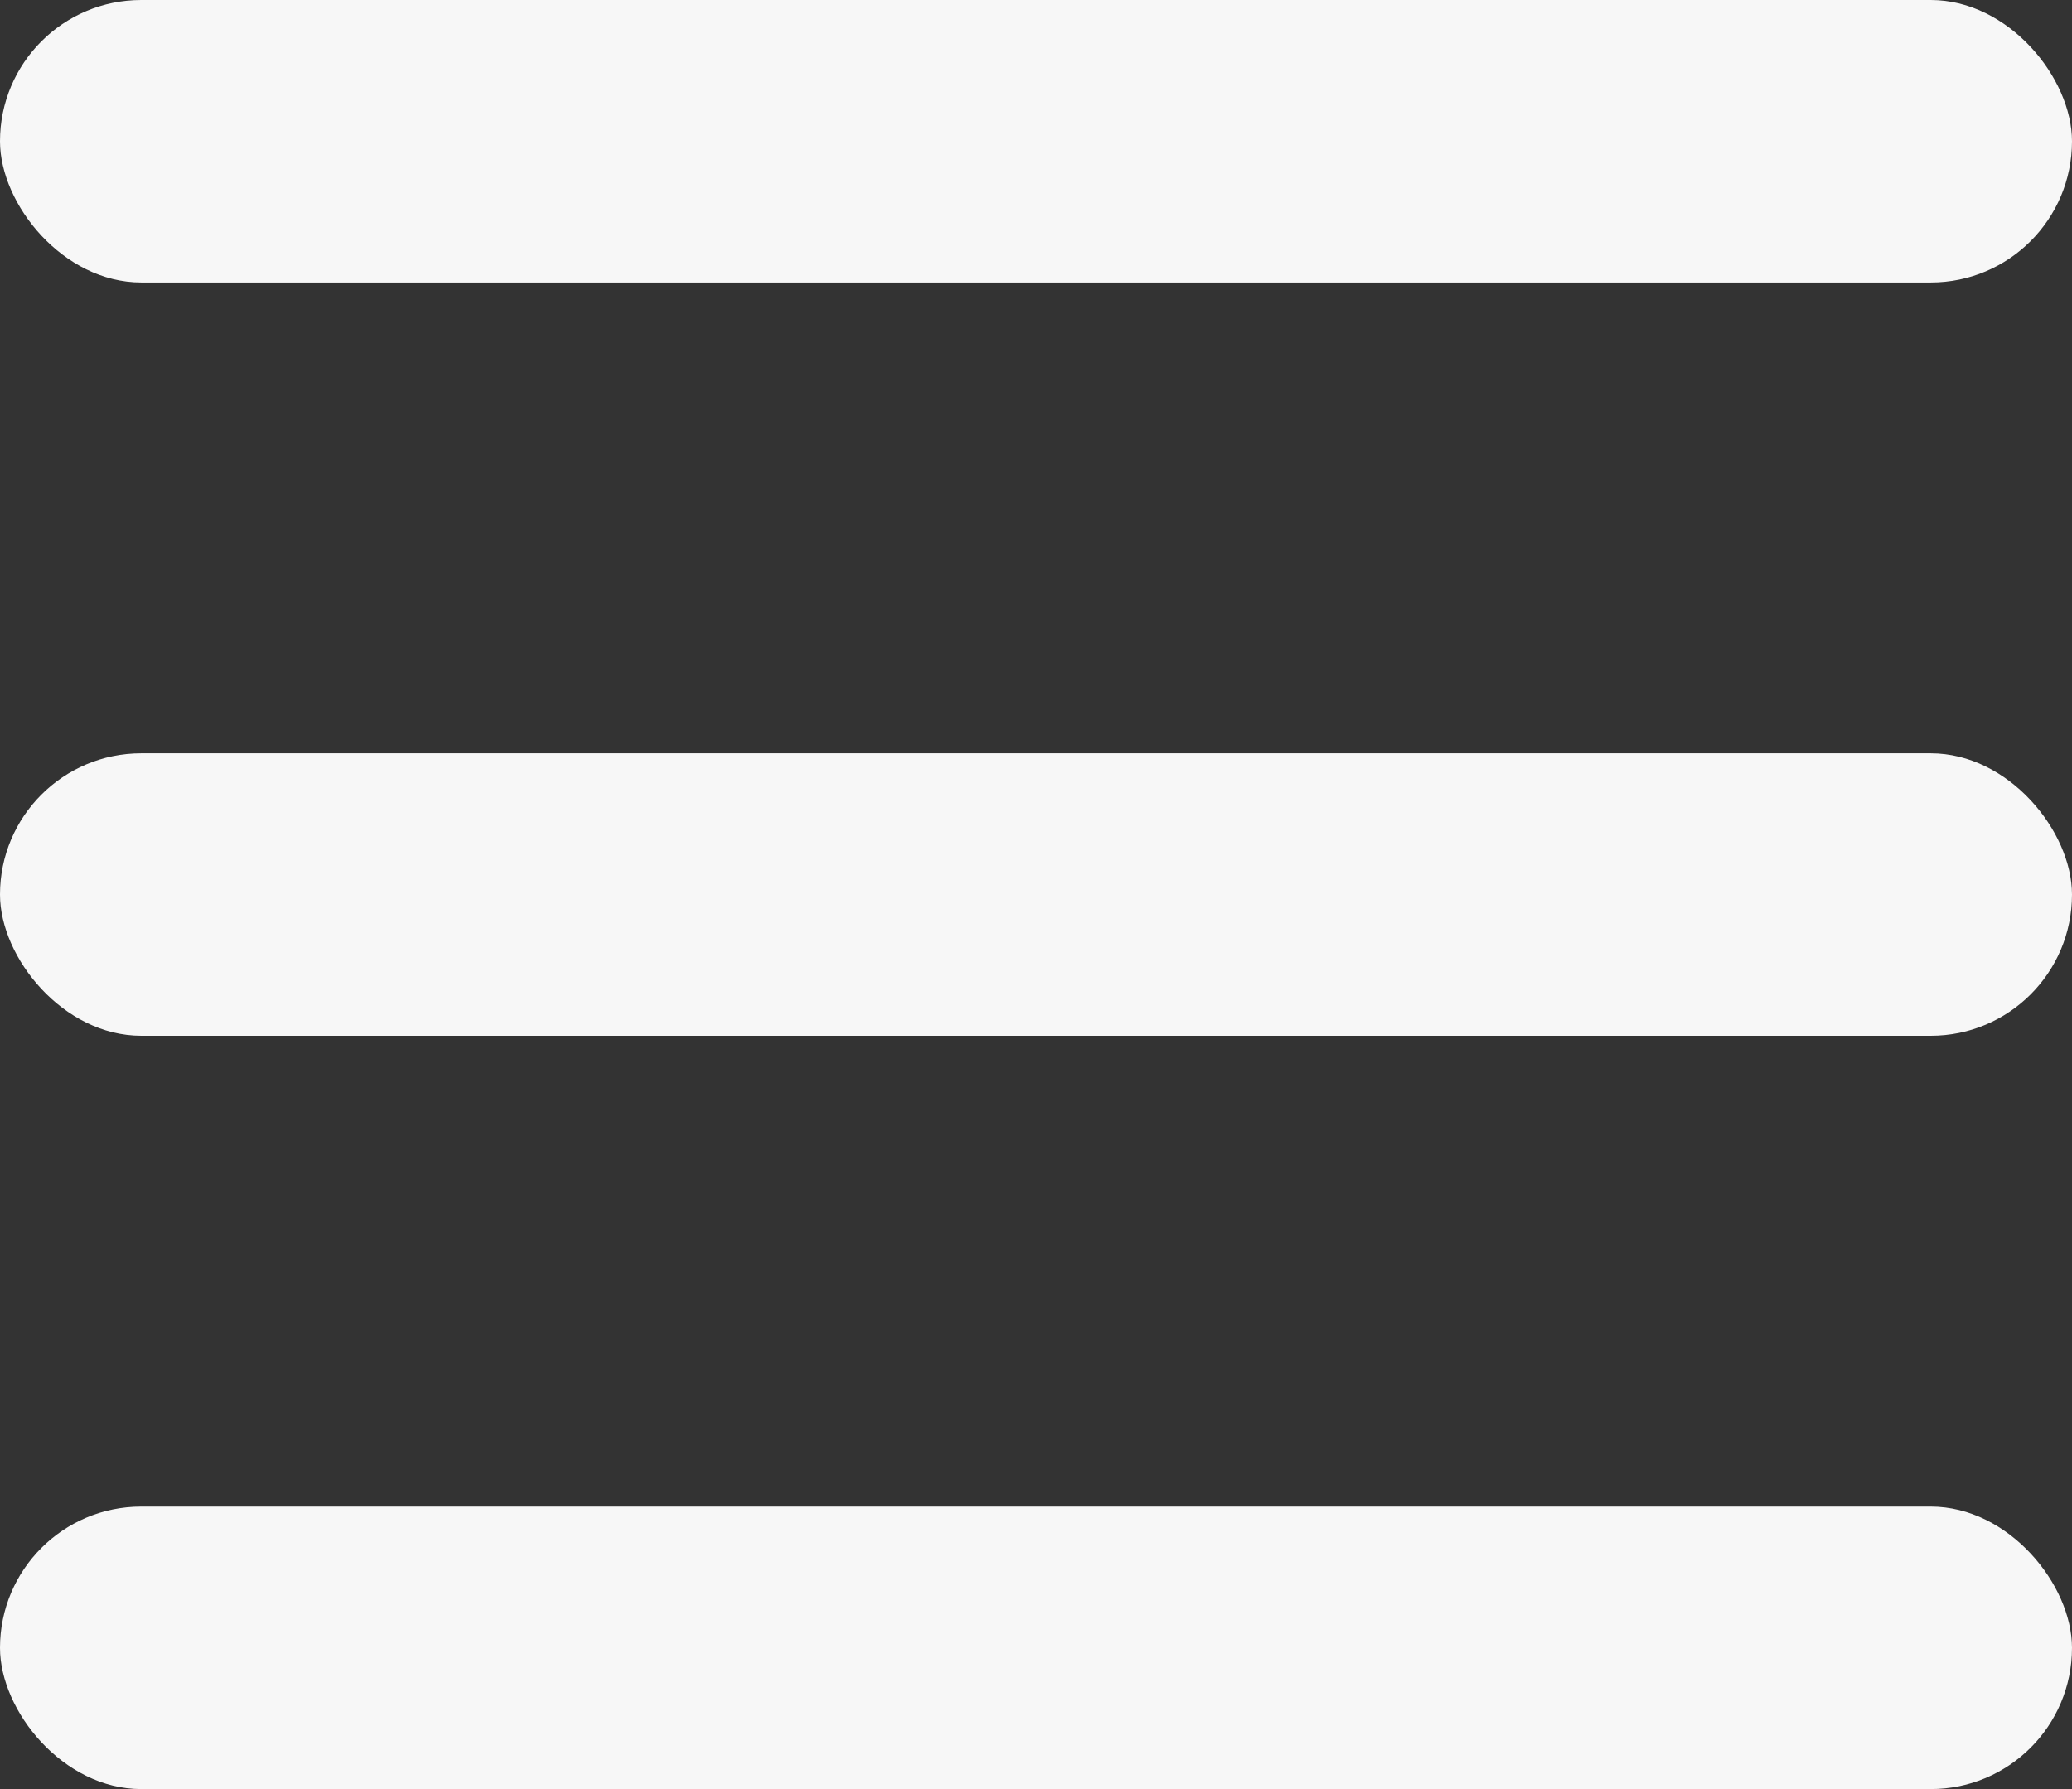 <svg width="22" height="19" viewBox="0 0 22 19" fill="none" xmlns="http://www.w3.org/2000/svg">
<rect x="0" y="0" width="22" height="19" fill="#333333" stroke="none"/>
<rect width="22" height="3" rx="1.5" fill="#F7F7F7"/>
<rect y="8" width="22" height="3" rx="1.5" fill="#F7F7F7"/>
<rect y="16" width="22" height="3" rx="1.5" fill="#F7F7F7"/>
</svg>
